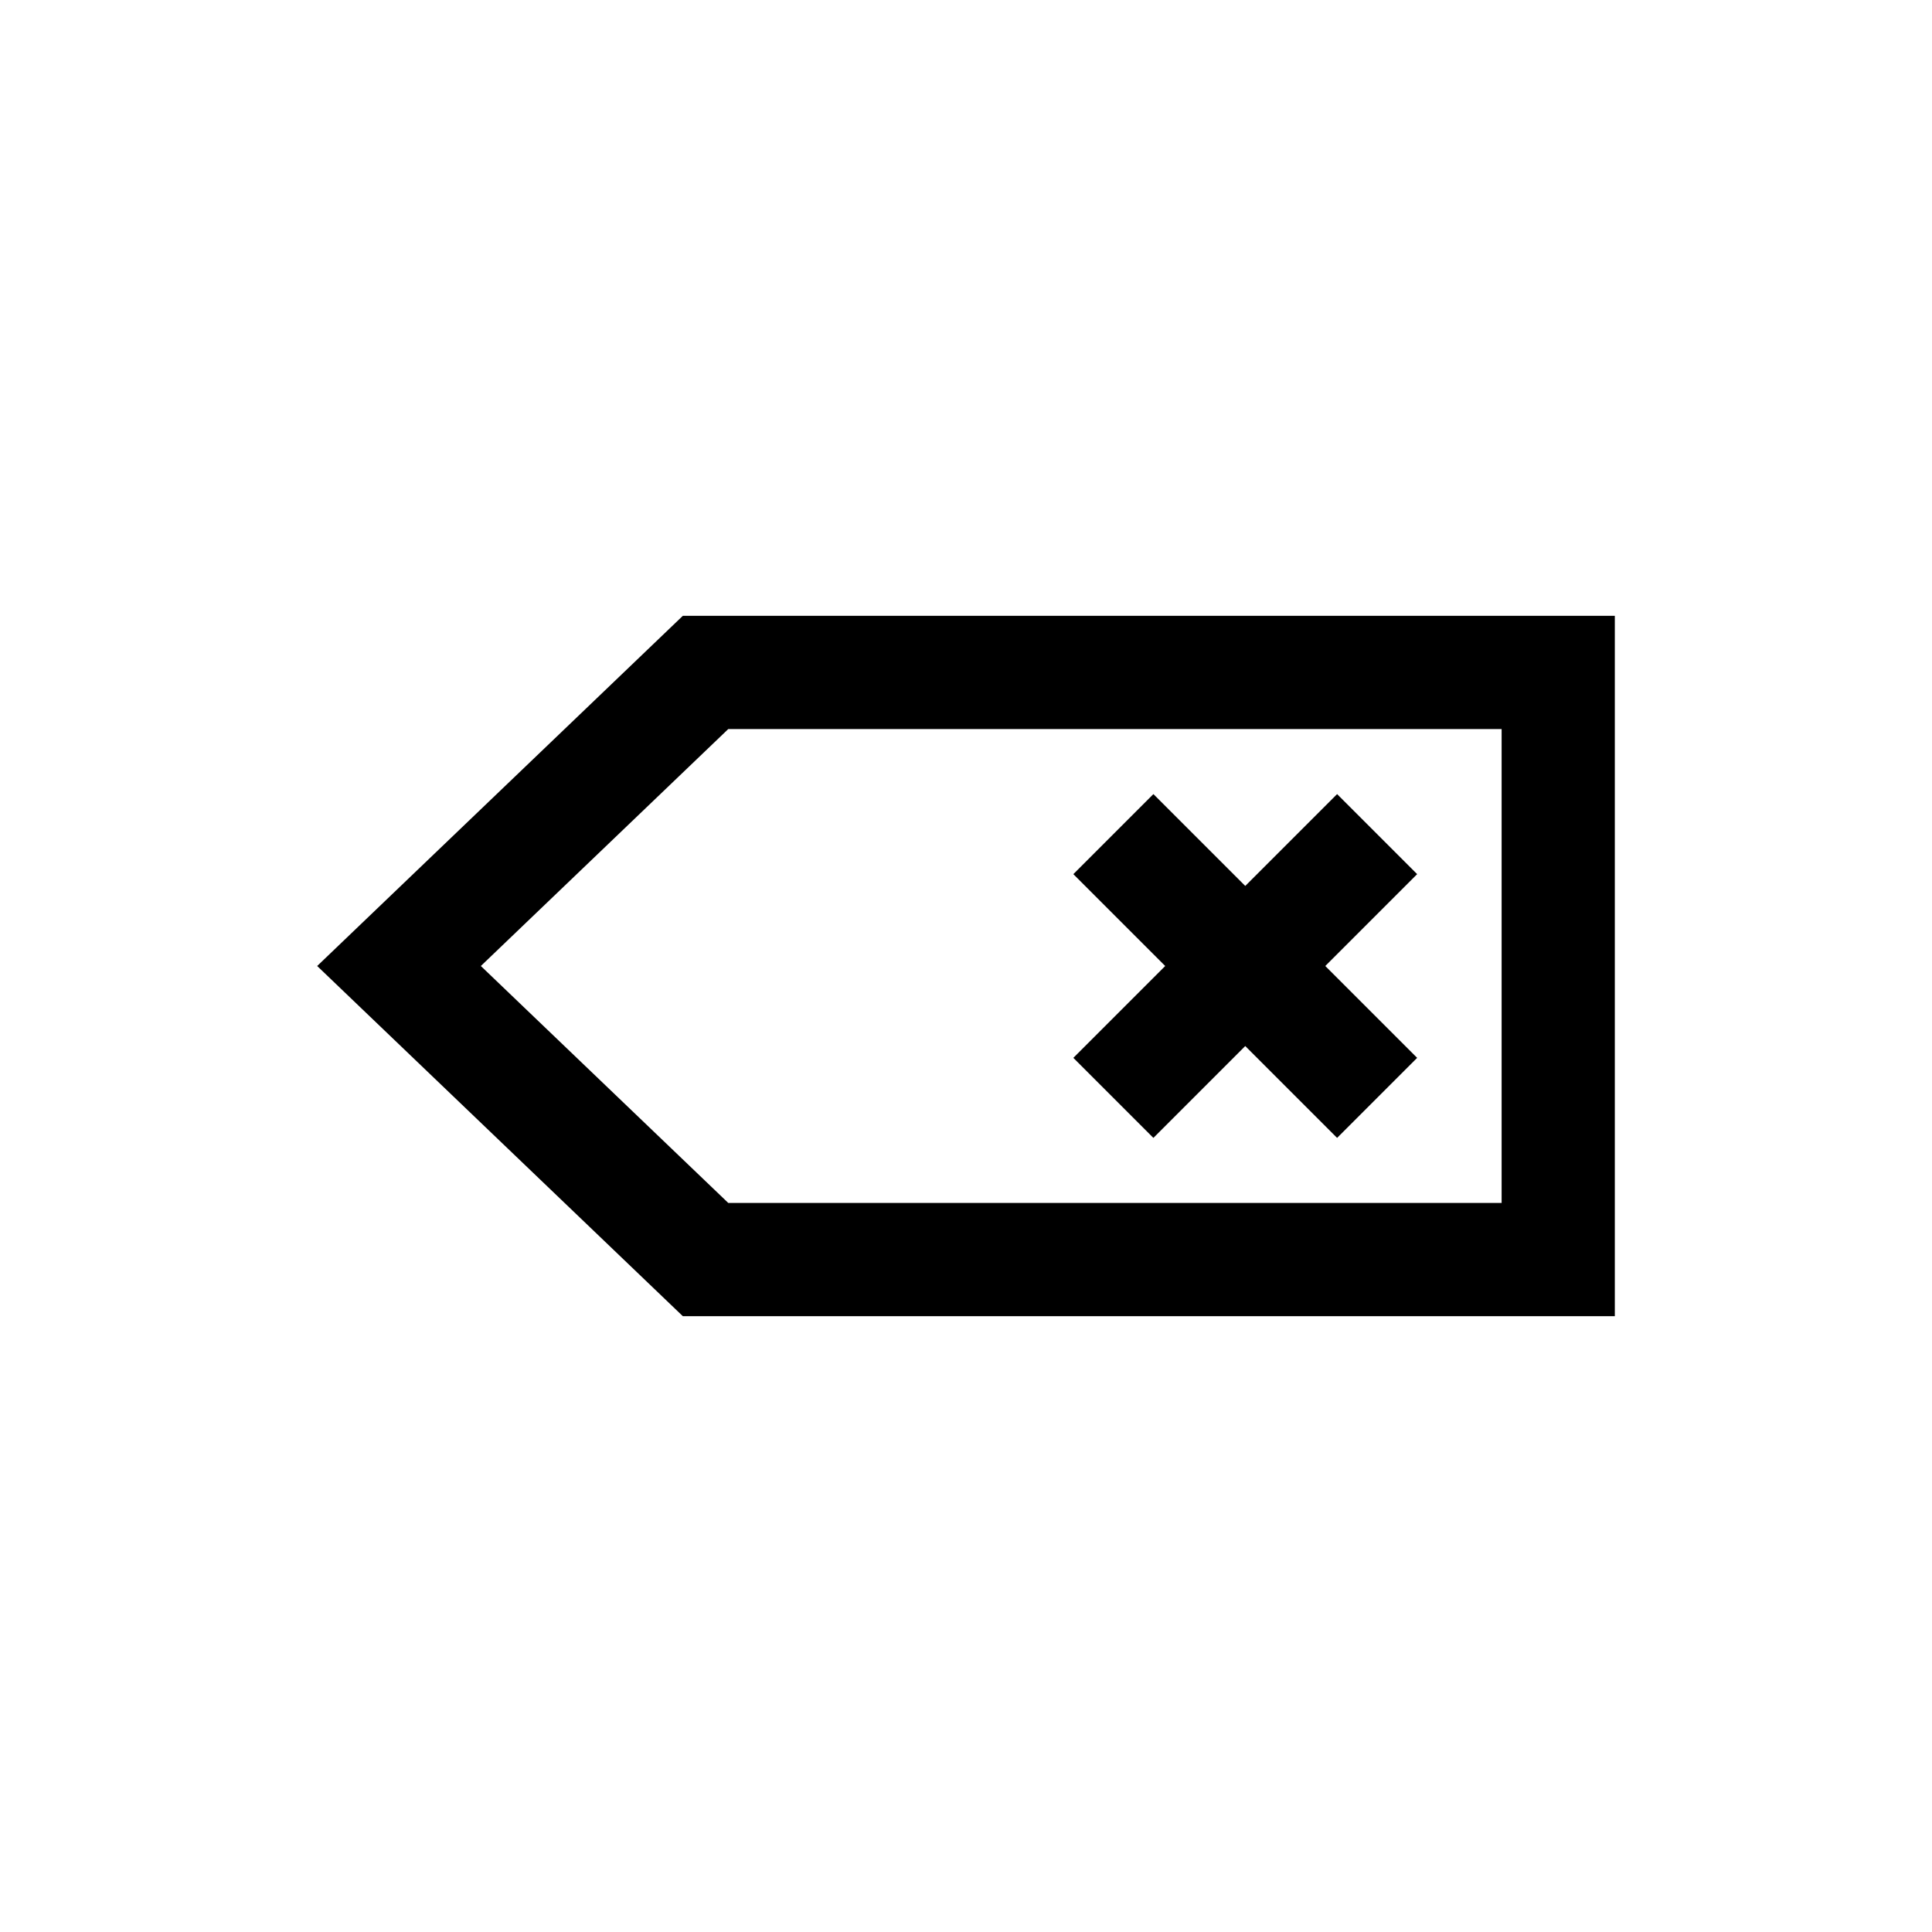 <?xml version="1.0" encoding="UTF-8" standalone="no"?>
<!-- Created with Inkscape (http://www.inkscape.org/) -->

<svg
   width="512"
   height="512"
   viewBox="0 0 512 512"
   version="1.1"
   id="svg1"
   inkscape:version="1.2.2 (b0a8486541, 2022-12-01)"
   sodipodi:docname="backspace.svg"
   xmlns:inkscape="http://www.inkscape.org/namespaces/inkscape"
   xmlns:sodipodi="http://sodipodi.sourceforge.net/DTD/sodipodi-0.dtd"
   xmlns="http://www.w3.org/2000/svg"
   xmlns:svg="http://www.w3.org/2000/svg">
  <sodipodi:namedview
     id="namedview1"
     pagecolor="#ffffff"
     bordercolor="#000000"
     borderopacity="0.25"
     inkscape:showpageshadow="2"
     inkscape:pageopacity="0.0"
     inkscape:pagecheckerboard="0"
     inkscape:deskcolor="#d1d1d1"
     inkscape:document-units="px"
     inkscape:zoom="0.80737785"
     inkscape:cx="131.28921"
     inkscape:cy="294.78143"
     inkscape:window-width="1527"
     inkscape:window-height="1152"
     inkscape:window-x="2177"
     inkscape:window-y="1235"
     inkscape:window-maximized="0"
     inkscape:current-layer="layer1"
     showgrid="false" />
  <defs
     id="defs1">
    <inkscape:path-effect
       effect="spiro"
       id="path-effect1699"
       is_visible="true"
       lpeversion="1" />
    <inkscape:path-effect
       effect="spiro"
       id="path-effect1699-3"
       is_visible="true"
       lpeversion="1" />
  </defs>
  <g
     inkscape:label="Layer 1"
     inkscape:groupmode="layer"
     id="layer1">
    <path
       id="rect2981"
       style="fill:none;stroke:#000000;stroke-width:30;stroke-linecap:square"
       d="M 186.976,178.205 H 412.945 V 333.795 H 186.976 L 105.742,256 Z"
       sodipodi:nodetypes="cccccc" />
    <g
       id="g4696"
       style="stroke-width:30;stroke-dasharray:none"
       transform="translate(62.692,197.075)">
      <path
         style="fill:none;fill-opacity:0.99;stroke:#000000;stroke-width:30;stroke-linecap:square;stroke-linejoin:miter;stroke-dasharray:none"
         d="M 291.656,34.582 242.97,83.268"
         id="path1697"
         inkscape:path-effect="#path-effect1699"
         inkscape:original-d="M 291.65561,34.582313 242.96973,83.26819" />
      <path
         style="fill:none;fill-opacity:0.99;stroke:#000000;stroke-width:30;stroke-linecap:square;stroke-linejoin:miter;stroke-dasharray:none"
         d="M 242.97,34.582 291.656,83.268"
         id="path1697-6"
         inkscape:path-effect="#path-effect1699-3"
         inkscape:original-d="M 242.96973,34.582313 291.65561,83.26819" />
    </g>
  </g>
</svg>
